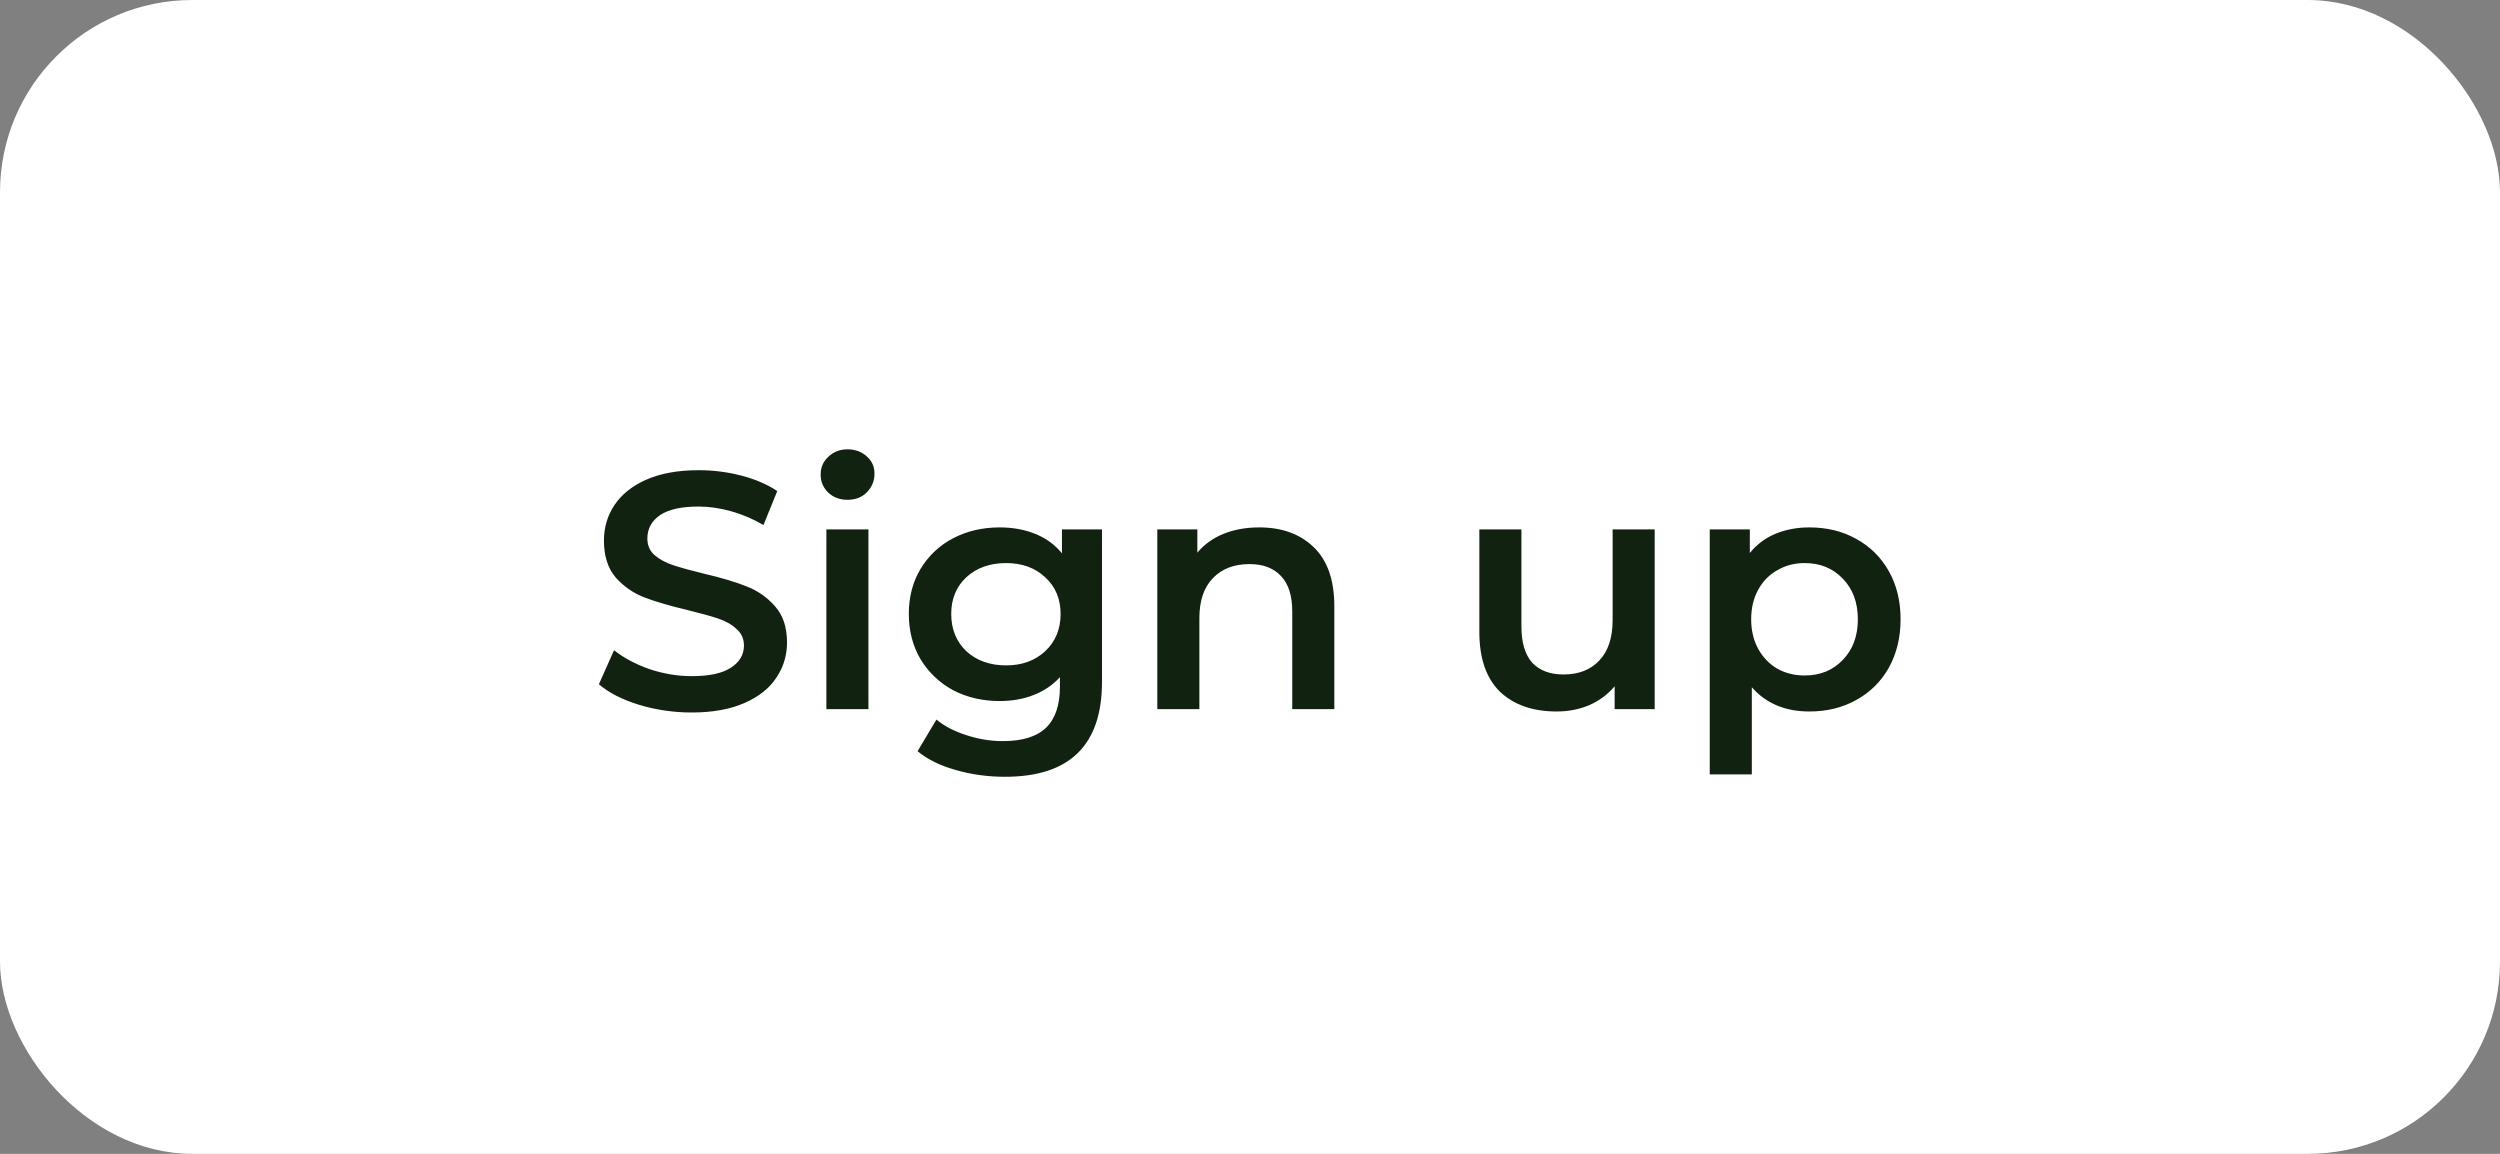 <svg width="104" height="48" viewBox="0 0 104 48" fill="none" xmlns="http://www.w3.org/2000/svg">
<rect x="0" y="0" width="104" height="48" fill="#808080" stroke="none"/>
<g clip-path="url(#clip0_108_21042)">
<rect width="104" height="48" rx="8" fill="white"/>
<path d="M28.778 29.64C28.022 29.64 27.289 29.533 26.58 29.318C25.88 29.103 25.325 28.819 24.914 28.464L25.544 27.05C25.945 27.367 26.435 27.629 27.014 27.834C27.602 28.03 28.19 28.128 28.778 28.128C29.506 28.128 30.047 28.011 30.402 27.778C30.766 27.545 30.948 27.237 30.948 26.854C30.948 26.574 30.845 26.345 30.64 26.168C30.444 25.981 30.192 25.837 29.884 25.734C29.576 25.631 29.156 25.515 28.624 25.384C27.877 25.207 27.27 25.029 26.804 24.852C26.346 24.675 25.95 24.399 25.614 24.026C25.287 23.643 25.124 23.13 25.124 22.486C25.124 21.945 25.268 21.455 25.558 21.016C25.857 20.568 26.3 20.213 26.888 19.952C27.485 19.691 28.213 19.56 29.072 19.56C29.669 19.56 30.257 19.635 30.836 19.784C31.415 19.933 31.914 20.148 32.334 20.428L31.76 21.842C31.331 21.59 30.883 21.399 30.416 21.268C29.949 21.137 29.497 21.072 29.058 21.072C28.339 21.072 27.802 21.193 27.448 21.436C27.102 21.679 26.93 22.001 26.93 22.402C26.93 22.682 27.028 22.911 27.224 23.088C27.429 23.265 27.686 23.405 27.994 23.508C28.302 23.611 28.722 23.727 29.254 23.858C29.982 24.026 30.579 24.203 31.046 24.39C31.512 24.567 31.909 24.843 32.236 25.216C32.572 25.589 32.74 26.093 32.74 26.728C32.74 27.269 32.59 27.759 32.292 28.198C32.002 28.637 31.559 28.987 30.962 29.248C30.364 29.509 29.637 29.64 28.778 29.64ZM36.127 29.5H34.377V22.024H36.127V29.5ZM35.258 20.792C34.941 20.792 34.675 20.694 34.461 20.498C34.246 20.293 34.139 20.041 34.139 19.742C34.139 19.443 34.246 19.196 34.461 19C34.675 18.795 34.941 18.692 35.258 18.692C35.576 18.692 35.842 18.79 36.056 18.986C36.271 19.173 36.379 19.411 36.379 19.7C36.379 20.008 36.271 20.269 36.056 20.484C35.851 20.689 35.585 20.792 35.258 20.792ZM44.177 22.024H45.843V28.366C45.843 30.998 44.499 32.314 41.811 32.314C41.093 32.314 40.411 32.221 39.767 32.034C39.123 31.857 38.591 31.595 38.171 31.25L38.955 29.934C39.282 30.205 39.693 30.419 40.187 30.578C40.691 30.746 41.2 30.83 41.713 30.83C42.535 30.83 43.137 30.643 43.519 30.27C43.902 29.897 44.093 29.327 44.093 28.562V28.17C43.795 28.497 43.431 28.744 43.001 28.912C42.572 29.08 42.101 29.164 41.587 29.164C40.878 29.164 40.234 29.015 39.655 28.716C39.086 28.408 38.633 27.979 38.297 27.428C37.971 26.877 37.807 26.247 37.807 25.538C37.807 24.829 37.971 24.203 38.297 23.662C38.633 23.111 39.086 22.687 39.655 22.388C40.234 22.089 40.878 21.94 41.587 21.94C42.129 21.94 42.619 22.029 43.057 22.206C43.505 22.383 43.879 22.654 44.177 23.018V22.024ZM41.853 27.68C42.516 27.68 43.057 27.484 43.477 27.092C43.907 26.691 44.121 26.173 44.121 25.538C44.121 24.913 43.907 24.404 43.477 24.012C43.057 23.62 42.516 23.424 41.853 23.424C41.181 23.424 40.631 23.62 40.201 24.012C39.781 24.404 39.571 24.913 39.571 25.538C39.571 26.173 39.781 26.691 40.201 27.092C40.631 27.484 41.181 27.68 41.853 27.68ZM52.386 21.94C53.329 21.94 54.085 22.215 54.654 22.766C55.223 23.317 55.508 24.133 55.508 25.216V29.5H53.758V25.44C53.758 24.787 53.604 24.297 53.296 23.97C52.988 23.634 52.549 23.466 51.98 23.466C51.336 23.466 50.827 23.662 50.454 24.054C50.081 24.437 49.894 24.992 49.894 25.72V29.5H48.144V22.024H49.81V22.99C50.099 22.645 50.463 22.383 50.902 22.206C51.341 22.029 51.835 21.94 52.386 21.94ZM67.085 22.024H68.835V29.5H67.169V28.548C66.889 28.884 66.539 29.145 66.119 29.332C65.699 29.509 65.247 29.598 64.761 29.598C63.763 29.598 62.974 29.323 62.395 28.772C61.826 28.212 61.541 27.386 61.541 26.294V22.024H63.291V26.056C63.291 26.728 63.441 27.232 63.739 27.568C64.047 27.895 64.481 28.058 65.041 28.058C65.667 28.058 66.161 27.867 66.525 27.484C66.899 27.092 67.085 26.532 67.085 25.804V22.024ZM75.27 21.94C75.999 21.94 76.647 22.099 77.216 22.416C77.795 22.733 78.248 23.181 78.575 23.76C78.901 24.339 79.064 25.006 79.064 25.762C79.064 26.518 78.901 27.19 78.575 27.778C78.248 28.357 77.795 28.805 77.216 29.122C76.647 29.439 75.999 29.598 75.27 29.598C74.263 29.598 73.465 29.262 72.876 28.59V32.216H71.126V22.024H72.793V23.004C73.082 22.649 73.436 22.383 73.856 22.206C74.286 22.029 74.757 21.94 75.27 21.94ZM75.075 28.1C75.719 28.1 76.246 27.885 76.656 27.456C77.076 27.027 77.287 26.462 77.287 25.762C77.287 25.062 77.076 24.497 76.656 24.068C76.246 23.639 75.719 23.424 75.075 23.424C74.654 23.424 74.276 23.522 73.941 23.718C73.605 23.905 73.338 24.175 73.142 24.53C72.947 24.885 72.849 25.295 72.849 25.762C72.849 26.229 72.947 26.639 73.142 26.994C73.338 27.349 73.605 27.624 73.941 27.82C74.276 28.007 74.654 28.1 75.075 28.1Z" fill="#112211"/>
</g>
<defs>
<clipPath id="clip0_108_21042">
<rect width="104" height="48" rx="8" fill="white"/>
</clipPath>
</defs>
</svg>
